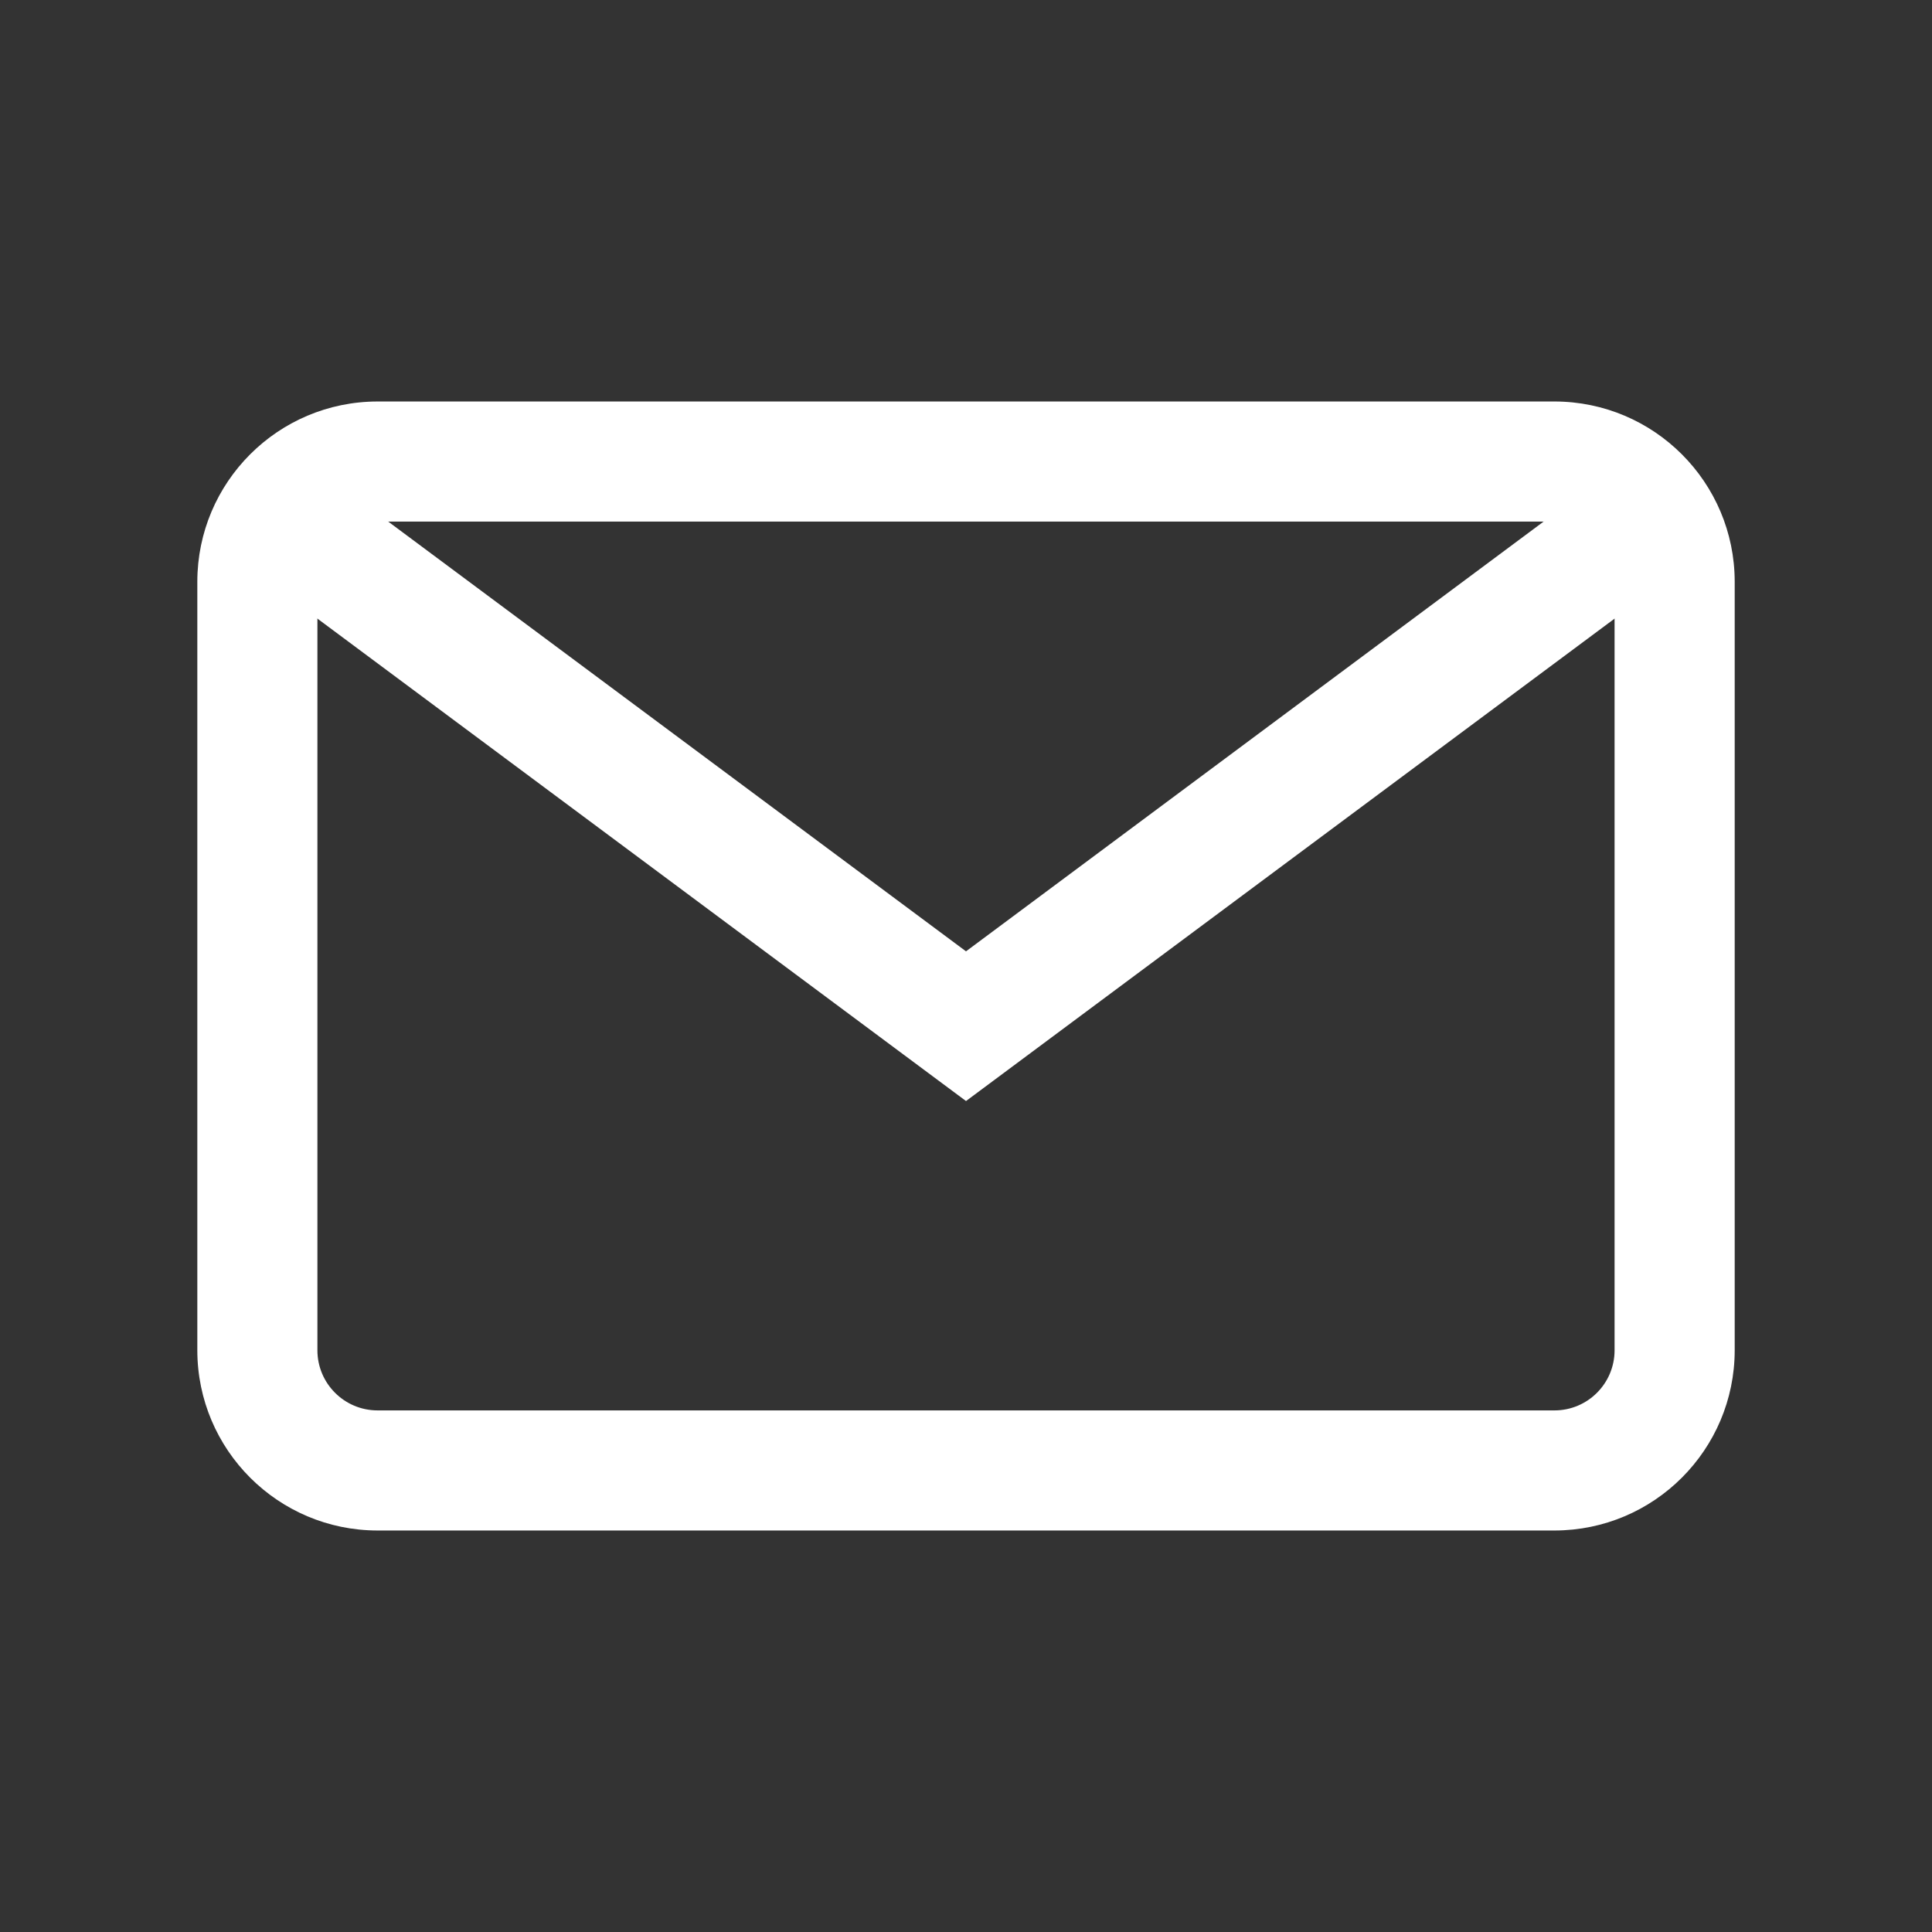 <!-- Generated by IcoMoon.io -->
<svg version="1.1" xmlns="http://www.w3.org/2000/svg" width="640" height="640" viewBox="0 0 640 640">
<rect x="0" y="0" width="640" height="640" fill="#333333" stroke="none"/>
<title></title>
<g id="icomoon-ignore">
</g>
<path fill="#ffffff" d="M514.966 133.001h-389.913c-32.948 0.036-59.646 26.731-59.688 59.668v254.642c0.036 32.947 26.739 59.652 59.683 59.688h389.919c32.944-0.042 59.639-26.739 59.676-59.683v-254.641c-0.042-32.941-26.735-59.632-59.668-59.676h-0.004zM534.849 447.312c-0.007 10.982-8.906 19.887-19.887 19.902h-389.914c-10.983-0.014-19.887-8.916-19.902-19.899v-254.638c0.014-10.982 8.916-19.88 19.902-19.887h389.913c10.975 0.014 19.873 8.908 19.887 19.887v0.004z"></path>
<path fill="#ffffff" d="M531.474 157.803l-211.474 157.339-211.474-157.288-23.744 31.918 235.222 174.961 235.222-174.961z"></path>
</svg>
